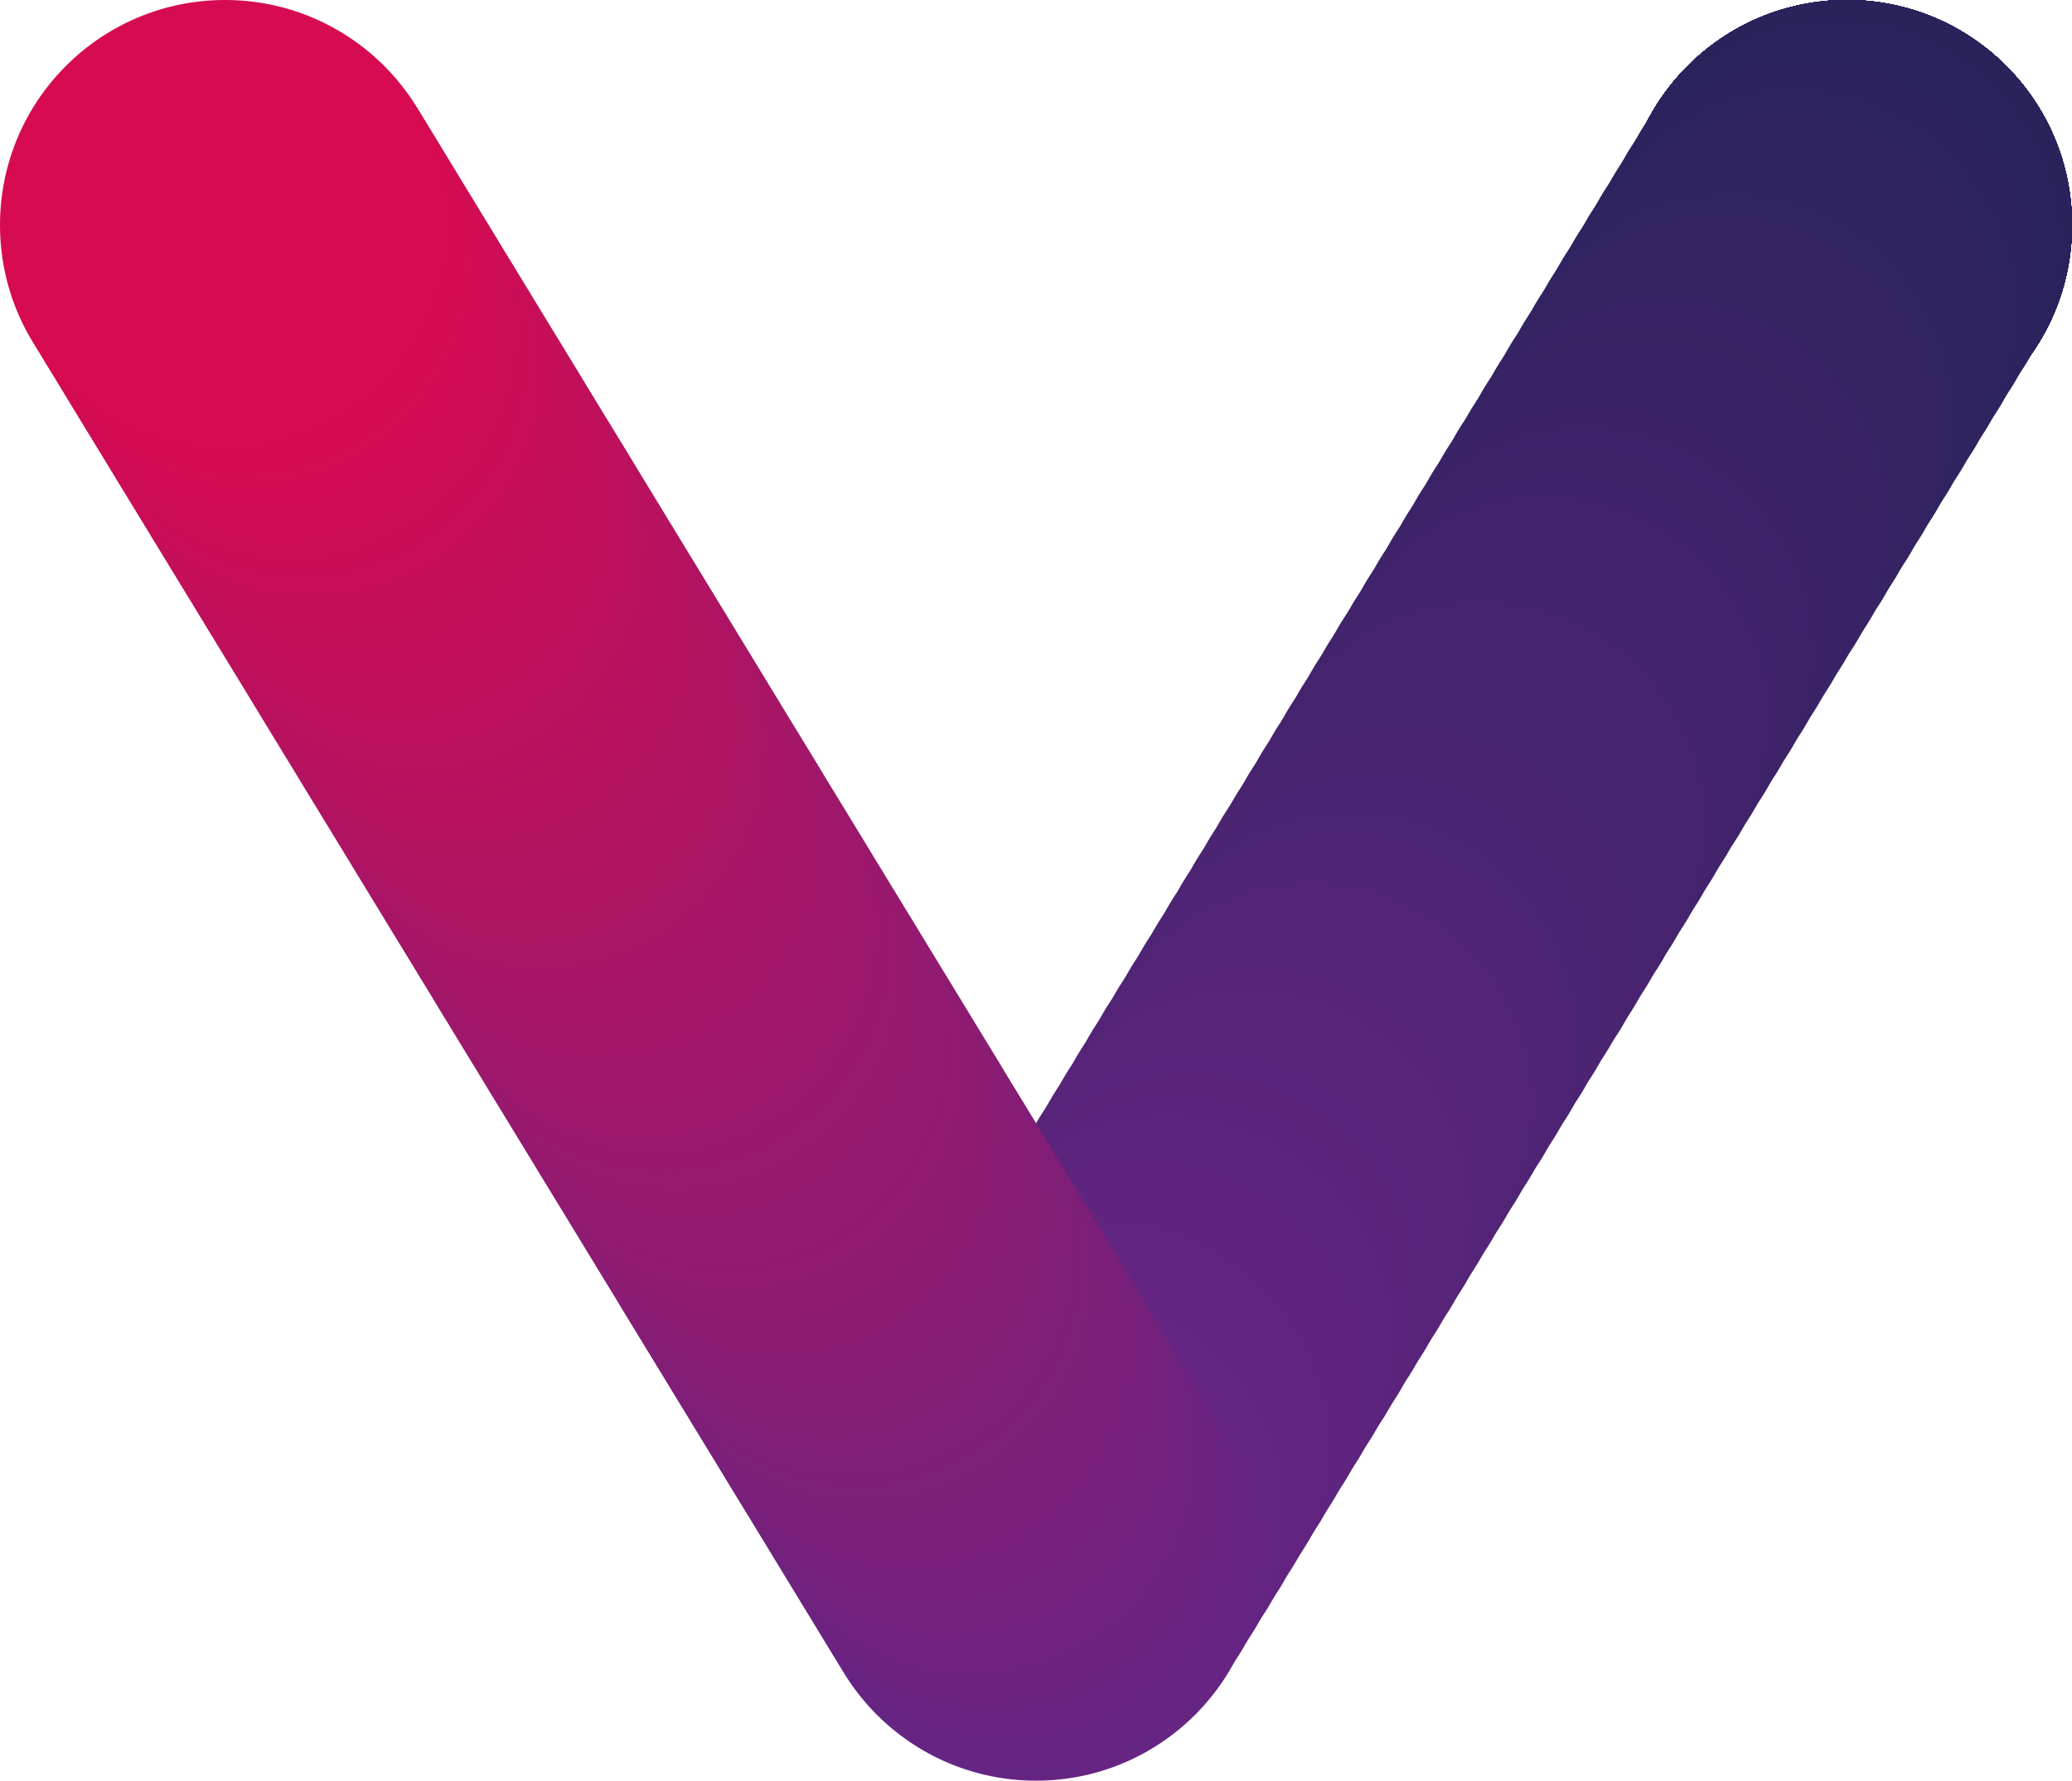 <svg xmlns="http://www.w3.org/2000/svg" viewBox="0 0 223.54 192.12"><defs><style>.cls-1{fill:#2d2e83;}.cls-2{fill:#2d2e82;}.cls-3{fill:#2d2d81;}.cls-4{fill:#2d2d80;}.cls-5{fill:#2d2d7f;}.cls-6{fill:#2c2d7e;}.cls-7{fill:#2c2c7d;}.cls-8{fill:#2c2c7c;}.cls-9{fill:#2c2c7b;}.cls-10{fill:#2c2c7a;}.cls-11{fill:#2c2b79;}.cls-12{fill:#2c2b78;}.cls-13{fill:#2c2b77;}.cls-14{fill:#2c2a76;}.cls-15{fill:#2c2a75;}.cls-16{fill:#2b2a74;}.cls-17{fill:#2b2a73;}.cls-18{fill:#2b2972;}.cls-19{fill:#2b2971;}.cls-20{fill:#2b2970;}.cls-21{fill:#2b286f;}.cls-22{fill:#2b286e;}.cls-23{fill:#2b286d;}.cls-24{fill:#2b276c;}.cls-25{fill:#2b276b;}.cls-26{fill:#2a276a;}.cls-27{fill:#2a2769;}.cls-28{fill:#2a2668;}.cls-29{fill:#2a2667;}.cls-30{fill:#2a2666;}.cls-31{fill:#2a2565;}.cls-32{fill:#2a2564;}.cls-33{fill:#2a2563;}.cls-34{fill:#2a2562;}.cls-35{fill:#2a2461;}.cls-36{fill:#292460;}.cls-37{fill:#29245f;}.cls-38{fill:#29245e;}.cls-39{fill:#29235d;}.cls-40{fill:#29235c;}.cls-41{fill:#2a235d;}.cls-42{fill:#2b235d;}.cls-43{fill:#2c235e;}.cls-44{fill:#2d235f;}.cls-45{fill:#2e235f;}.cls-46{fill:#2f2360;}.cls-47{fill:#302360;}.cls-48{fill:#312361;}.cls-49{fill:#322362;}.cls-50{fill:#332362;}.cls-51{fill:#342363;}.cls-52{fill:#352364;}.cls-53{fill:#362364;}.cls-54{fill:#372365;}.cls-55{fill:#382365;}.cls-56{fill:#392366;}.cls-57{fill:#3a2367;}.cls-58{fill:#3b2367;}.cls-59{fill:#3c2368;}.cls-60{fill:#3d2369;}.cls-61{fill:#3e2369;}.cls-62{fill:#3f236a;}.cls-63{fill:#40236a;}.cls-64{fill:#41236b;}.cls-65{fill:#42236c;}.cls-66{fill:#43236c;}.cls-67{fill:#44236d;}.cls-68{fill:#45236e;}.cls-69{fill:#46236e;}.cls-70{fill:#47236f;}.cls-71{fill:#482470;}.cls-72{fill:#492471;}.cls-73{fill:#4a2471;}.cls-74{fill:#4b2472;}.cls-75{fill:#4c2473;}.cls-76{fill:#4d2473;}.cls-77{fill:#4e2474;}.cls-78{fill:#4f2475;}.cls-79{fill:#502475;}.cls-80{fill:#512476;}.cls-81{fill:#522476;}.cls-82{fill:#532477;}.cls-83{fill:#542478;}.cls-84{fill:#552478;}.cls-85{fill:#562479;}.cls-86{fill:#57247a;}.cls-87{fill:#58247a;}.cls-88{fill:#59247b;}.cls-89{fill:#5a247b;}.cls-90{fill:#5b247c;}.cls-91{fill:#5c247d;}.cls-92{fill:#5d247d;}.cls-93{fill:#5e247e;}.cls-94{fill:#5f247f;}.cls-95{fill:#60247f;}.cls-96{fill:#612480;}.cls-97{fill:#622480;}.cls-98{fill:#632481;}.cls-99{fill:#642482;}.cls-100{fill:#652482;}.cls-101{fill:#662483;}.cls-102{fill:#672483;}.cls-103{fill:#682482;}.cls-104{fill:#692382;}.cls-105{fill:#6a2381;}.cls-106{fill:#6b2381;}.cls-107{fill:#6c2380;}.cls-108{fill:#6d2280;}.cls-109{fill:#6e2280;}.cls-110{fill:#6f227f;}.cls-111{fill:#70227f;}.cls-112{fill:#71227e;}.cls-113{fill:#72217e;}.cls-114{fill:#73217d;}.cls-115{fill:#74217d;}.cls-116{fill:#75217c;}.cls-117{fill:#76207c;}.cls-118{fill:#77207c;}.cls-119{fill:#78207b;}.cls-120{fill:#79207b;}.cls-121{fill:#7a207a;}.cls-122{fill:#7b1f7a;}.cls-123{fill:#7c1f79;}.cls-124{fill:#7d1f79;}.cls-125{fill:#7e1f79;}.cls-126{fill:#7f1e78;}.cls-127{fill:#801e78;}.cls-128{fill:#811e77;}.cls-129{fill:#821e77;}.cls-130{fill:#831e76;}.cls-131{fill:#841d76;}.cls-132{fill:#851d76;}.cls-133{fill:#861d75;}.cls-134{fill:#871d75;}.cls-135{fill:#881c74;}.cls-136{fill:#891c74;}.cls-137{fill:#8a1c73;}.cls-138{fill:#8b1c73;}.cls-139{fill:#8c1c73;}.cls-140{fill:#8d1b72;}.cls-141{fill:#8e1b72;}.cls-142{fill:#8f1b71;}.cls-143{fill:#901b71;}.cls-144{fill:#911a70;}.cls-145{fill:#921a70;}.cls-146{fill:#931a6f;}.cls-147{fill:#941a6f;}.cls-148{fill:#951a6f;}.cls-149{fill:#96196e;}.cls-150{fill:#97196e;}.cls-151{fill:#98196d;}.cls-152{fill:#99196d;}.cls-153{fill:#9a186c;}.cls-154{fill:#9b186c;}.cls-155{fill:#9c186c;}.cls-156{fill:#9d186b;}.cls-157{fill:#9e186b;}.cls-158{fill:#9e176a;}.cls-159{fill:#9f176a;}.cls-160{fill:#a01769;}.cls-161{fill:#a11769;}.cls-162{fill:#a21769;}.cls-163{fill:#a31668;}.cls-164{fill:#a41668;}.cls-165{fill:#a51667;}.cls-166{fill:#a61667;}.cls-167{fill:#a71566;}.cls-168{fill:#a81566;}.cls-169{fill:#a91566;}.cls-170{fill:#aa1565;}.cls-171{fill:#ab1565;}.cls-172{fill:#ac1464;}.cls-173{fill:#ad1464;}.cls-174{fill:#ae1463;}.cls-175{fill:#af1463;}.cls-176{fill:#b01362;}.cls-177{fill:#b11362;}.cls-178{fill:#b21362;}.cls-179{fill:#b31361;}.cls-180{fill:#b41361;}.cls-181{fill:#b51260;}.cls-182{fill:#b61260;}.cls-183{fill:#b7125f;}.cls-184{fill:#b8125f;}.cls-185{fill:#b9115f;}.cls-186{fill:#ba115e;}.cls-187{fill:#bb115e;}.cls-188{fill:#bc115d;}.cls-189{fill:#bd115d;}.cls-190{fill:#be105c;}.cls-191{fill:#bf105c;}.cls-192{fill:#c0105c;}.cls-193{fill:#c1105b;}.cls-194{fill:#c20f5b;}.cls-195{fill:#c30f5a;}.cls-196{fill:#c40f5a;}.cls-197{fill:#c50f59;}.cls-198{fill:#c60f59;}.cls-199{fill:#c70e59;}.cls-200{fill:#c80e58;}.cls-201{fill:#c90e58;}.cls-202{fill:#ca0e57;}.cls-203{fill:#cb0d57;}.cls-204{fill:#cc0d56;}.cls-205{fill:#cd0d56;}.cls-206{fill:#ce0d55;}.cls-207{fill:#cf0d55;}.cls-208{fill:#d00c55;}.cls-209{fill:#d10c54;}.cls-210{fill:#d20c54;}.cls-211{fill:#d30c53;}.cls-212{fill:#d40b53;}.cls-213{fill:#d50b52;}.cls-214{fill:#d60b52;}</style></defs><title>rightLogo</title><g id="Design"><circle class="cls-1" cx="199.26" cy="24.28" r="24.28"/><circle class="cls-2" cx="199.26" cy="24.28" r="24.28"/><circle class="cls-3" cx="199.26" cy="24.28" r="24.28"/><circle class="cls-4" cx="199.26" cy="24.28" r="24.28"/><circle class="cls-5" cx="199.26" cy="24.28" r="24.28"/><circle class="cls-6" cx="199.26" cy="24.28" r="24.28"/><circle class="cls-7" cx="199.26" cy="24.28" r="24.28"/><circle class="cls-8" cx="199.26" cy="24.28" r="24.28"/><circle class="cls-9" cx="199.26" cy="24.28" r="24.28"/><circle class="cls-10" cx="199.26" cy="24.28" r="24.28"/><circle class="cls-11" cx="199.26" cy="24.28" r="24.28"/><circle class="cls-12" cx="199.26" cy="24.28" r="24.28"/><circle class="cls-13" cx="199.26" cy="24.28" r="24.28"/><circle class="cls-14" cx="199.26" cy="24.28" r="24.28"/><circle class="cls-15" cx="199.26" cy="24.28" r="24.28"/><circle class="cls-16" cx="199.26" cy="24.28" r="24.28"/><circle class="cls-17" cx="199.26" cy="24.28" r="24.28"/><circle class="cls-18" cx="199.26" cy="24.28" r="24.28"/><circle class="cls-19" cx="199.26" cy="24.28" r="24.28"/><circle class="cls-20" cx="199.26" cy="24.28" r="24.28"/><circle class="cls-20" cx="199.26" cy="24.28" r="24.28"/><circle class="cls-21" cx="199.26" cy="24.28" r="24.28"/><circle class="cls-22" cx="199.26" cy="24.28" r="24.28"/><circle class="cls-23" cx="199.26" cy="24.28" r="24.28"/><circle class="cls-24" cx="199.26" cy="24.28" r="24.28"/><circle class="cls-25" cx="199.26" cy="24.28" r="24.28"/><circle class="cls-26" cx="199.26" cy="24.28" r="24.28"/><circle class="cls-27" cx="199.26" cy="24.28" r="24.28"/><circle class="cls-28" cx="199.26" cy="24.28" r="24.28"/><circle class="cls-29" cx="199.26" cy="24.28" r="24.28"/><circle class="cls-30" cx="199.26" cy="24.28" r="24.28"/><circle class="cls-31" cx="199.26" cy="24.28" r="24.28"/><circle class="cls-32" cx="199.26" cy="24.28" r="24.28"/><circle class="cls-33" cx="199.26" cy="24.28" r="24.28"/><circle class="cls-34" cx="199.26" cy="24.28" r="24.28"/><circle class="cls-35" cx="199.26" cy="24.28" r="24.28"/><circle class="cls-36" cx="199.26" cy="24.28" r="24.28"/><circle class="cls-37" cx="199.26" cy="24.28" r="24.28"/><circle class="cls-38" cx="199.26" cy="24.28" r="24.28"/><circle class="cls-39" cx="199.26" cy="24.28" r="24.28"/><circle class="cls-40" cx="199.26" cy="24.28" r="24.28"/><circle class="cls-41" cx="197.85" cy="26.6" r="24.28"/><circle class="cls-42" cx="196.44" cy="28.91" r="24.28"/><circle class="cls-43" cx="195.03" cy="31.23" r="24.28"/><circle class="cls-44" cx="193.62" cy="33.54" r="24.28"/><circle class="cls-45" cx="192.21" cy="35.86" r="24.28"/><circle class="cls-46" cx="190.79" cy="38.18" r="24.28"/><circle class="cls-47" cx="189.38" cy="40.49" r="24.28"/><circle class="cls-48" cx="187.97" cy="42.81" r="24.28"/><circle class="cls-49" cx="186.56" cy="45.12" r="24.28"/><circle class="cls-50" cx="185.15" cy="47.44" r="24.28"/><circle class="cls-51" cx="183.74" cy="49.75" r="24.28"/><circle class="cls-52" cx="182.33" cy="52.07" r="24.28"/><circle class="cls-53" cx="180.92" cy="54.38" r="24.28"/><circle class="cls-54" cx="179.51" cy="56.7" r="24.28"/><circle class="cls-55" cx="178.09" cy="59.01" r="24.28"/><circle class="cls-56" cx="176.68" cy="61.33" r="24.28"/><circle class="cls-57" cx="175.27" cy="63.64" r="24.28"/><circle class="cls-58" cx="173.86" cy="65.96" r="24.28"/><circle class="cls-59" cx="172.45" cy="68.28" r="24.28"/><circle class="cls-60" cx="171.04" cy="70.59" r="24.28"/><circle class="cls-61" cx="169.63" cy="72.91" r="24.28"/><circle class="cls-62" cx="168.22" cy="75.22" r="24.28"/><circle class="cls-63" cx="166.81" cy="77.54" r="24.28"/><circle class="cls-64" cx="165.39" cy="79.85" r="24.28"/><circle class="cls-65" cx="163.98" cy="82.17" r="24.28"/><circle class="cls-66" cx="162.57" cy="84.48" r="24.28"/><circle class="cls-67" cx="161.16" cy="86.8" r="24.28"/><circle class="cls-68" cx="159.75" cy="89.11" r="24.28"/><circle class="cls-69" cx="158.34" cy="91.43" r="24.28"/><circle class="cls-70" cx="156.93" cy="93.74" r="24.28"/><circle class="cls-71" cx="155.52" cy="96.06" r="24.28"/><circle class="cls-71" cx="154.11" cy="98.38" r="24.28"/><circle class="cls-72" cx="152.69" cy="100.69" r="24.28"/><circle class="cls-73" cx="151.28" cy="103.01" r="24.28"/><circle class="cls-74" cx="149.87" cy="105.32" r="24.28"/><circle class="cls-75" cx="148.46" cy="107.64" r="24.28"/><circle class="cls-76" cx="147.05" cy="109.95" r="24.28"/><circle class="cls-77" cx="145.64" cy="112.27" r="24.28"/><circle class="cls-78" cx="144.23" cy="114.58" r="24.28"/><circle class="cls-79" cx="142.82" cy="116.9" r="24.28"/><circle class="cls-80" cx="141.41" cy="119.21" r="24.28"/><circle class="cls-81" cx="139.99" cy="121.53" r="24.28"/><circle class="cls-82" cx="138.58" cy="123.84" r="24.28"/><circle class="cls-83" cx="137.17" cy="126.16" r="24.28"/><circle class="cls-84" cx="135.76" cy="128.48" r="24.28"/><circle class="cls-85" cx="134.35" cy="130.79" r="24.28"/><circle class="cls-86" cx="132.94" cy="133.11" r="24.28"/><circle class="cls-87" cx="131.53" cy="135.42" r="24.28"/><circle class="cls-88" cx="130.12" cy="137.74" r="24.28"/><circle class="cls-89" cx="128.71" cy="140.05" r="24.28"/><circle class="cls-90" cx="127.29" cy="142.37" r="24.28"/><circle class="cls-91" cx="125.88" cy="144.68" r="24.28"/><circle class="cls-92" cx="124.47" cy="147" r="24.28"/><circle class="cls-93" cx="123.06" cy="149.31" r="24.28"/><circle class="cls-94" cx="121.65" cy="151.63" r="24.28"/><circle class="cls-95" cx="120.24" cy="153.95" r="24.28"/><circle class="cls-96" cx="118.83" cy="156.26" r="24.28"/><circle class="cls-97" cx="117.42" cy="158.58" r="24.28"/><circle class="cls-98" cx="116.01" cy="160.89" r="24.28"/><circle class="cls-99" cx="114.59" cy="163.21" r="24.28"/><circle class="cls-100" cx="113.18" cy="165.52" r="24.28"/><circle class="cls-101" cx="111.77" cy="167.84" r="24.28"/><circle class="cls-102" cx="111" cy="166.57" r="24.28"/><circle class="cls-103" cx="110.22" cy="165.3" r="24.28"/><circle class="cls-104" cx="109.45" cy="164.03" r="24.28"/><circle class="cls-105" cx="108.68" cy="162.76" r="24.28"/><circle class="cls-106" cx="107.9" cy="161.49" r="24.28"/><circle class="cls-107" cx="107.13" cy="160.22" r="24.28"/><circle class="cls-108" cx="106.35" cy="158.94" r="24.28"/><circle class="cls-109" cx="105.58" cy="157.67" r="24.28"/><circle class="cls-110" cx="104.8" cy="156.4" r="24.28"/><circle class="cls-111" cx="104.03" cy="155.13" r="24.28"/><circle class="cls-112" cx="103.26" cy="153.86" r="24.28"/><circle class="cls-113" cx="102.48" cy="152.59" r="24.28"/><circle class="cls-114" cx="101.71" cy="151.32" r="24.28"/><circle class="cls-115" cx="100.93" cy="150.05" r="24.28"/><circle class="cls-116" cx="100.16" cy="148.78" r="24.28"/><circle class="cls-117" cx="99.38" cy="147.51" r="24.28"/><circle class="cls-118" cx="98.61" cy="146.24" r="24.28"/><circle class="cls-119" cx="97.84" cy="144.97" r="24.28"/><circle class="cls-120" cx="97.06" cy="143.7" r="24.28"/><circle class="cls-121" cx="96.29" cy="142.43" r="24.28"/><circle class="cls-122" cx="95.51" cy="141.16" r="24.28"/><circle class="cls-123" cx="94.74" cy="139.89" r="24.28"/><circle class="cls-124" cx="93.96" cy="138.62" r="24.28"/><circle class="cls-125" cx="93.19" cy="137.35" r="24.28"/><circle class="cls-126" cx="92.42" cy="136.08" r="24.28"/><circle class="cls-127" cx="91.64" cy="134.81" r="24.28"/><circle class="cls-128" cx="90.87" cy="133.54" r="24.28"/><circle class="cls-129" cx="90.09" cy="132.27" r="24.28"/><circle class="cls-130" cx="89.32" cy="131" r="24.28"/><circle class="cls-131" cx="88.54" cy="129.73" r="24.28"/><circle class="cls-132" cx="87.77" cy="128.46" r="24.28"/><circle class="cls-133" cx="87" cy="127.18" r="24.28"/><circle class="cls-134" cx="86.22" cy="125.91" r="24.28"/><circle class="cls-135" cx="85.45" cy="124.64" r="24.28"/><circle class="cls-136" cx="84.67" cy="123.37" r="24.28"/><circle class="cls-137" cx="83.9" cy="122.1" r="24.28"/><circle class="cls-138" cx="83.13" cy="120.83" r="24.28"/><circle class="cls-139" cx="82.35" cy="119.56" r="24.28"/><circle class="cls-140" cx="81.58" cy="118.29" r="24.28"/><circle class="cls-141" cx="80.8" cy="117.02" r="24.28"/><circle class="cls-142" cx="80.03" cy="115.75" r="24.28"/><circle class="cls-143" cx="79.25" cy="114.48" r="24.28"/><circle class="cls-144" cx="78.48" cy="113.21" r="24.28"/><circle class="cls-145" cx="77.71" cy="111.94" r="24.28"/><circle class="cls-146" cx="76.93" cy="110.67" r="24.28"/><circle class="cls-147" cx="76.16" cy="109.4" r="24.28"/><circle class="cls-148" cx="75.38" cy="108.13" r="24.28"/><circle class="cls-149" cx="74.61" cy="106.86" r="24.28"/><circle class="cls-150" cx="73.83" cy="105.59" r="24.28"/><circle class="cls-151" cx="73.06" cy="104.32" r="24.28"/><circle class="cls-152" cx="72.29" cy="103.05" r="24.28"/><circle class="cls-153" cx="71.51" cy="101.78" r="24.28"/><circle class="cls-154" cx="70.74" cy="100.51" r="24.28"/><circle class="cls-155" cx="69.96" cy="99.24" r="24.28"/><circle class="cls-156" cx="69.19" cy="97.97" r="24.28"/><circle class="cls-157" cx="68.41" cy="96.7" r="24.28"/><circle class="cls-158" cx="67.64" cy="95.42" r="24.28"/><circle class="cls-159" cx="66.87" cy="94.15" r="24.28"/><circle class="cls-160" cx="66.09" cy="92.88" r="24.28"/><circle class="cls-161" cx="65.32" cy="91.61" r="24.28"/><circle class="cls-162" cx="64.54" cy="90.34" r="24.28"/><circle class="cls-163" cx="63.77" cy="89.07" r="24.28"/><circle class="cls-164" cx="62.99" cy="87.8" r="24.28"/><circle class="cls-165" cx="62.22" cy="86.53" r="24.28"/><circle class="cls-166" cx="61.45" cy="85.26" r="24.28"/><circle class="cls-167" cx="60.67" cy="83.99" r="24.28"/><circle class="cls-168" cx="59.9" cy="82.72" r="24.28"/><circle class="cls-169" cx="59.12" cy="81.45" r="24.28"/><circle class="cls-170" cx="58.35" cy="80.18" r="24.28"/><circle class="cls-171" cx="57.58" cy="78.91" r="24.28"/><circle class="cls-172" cx="56.8" cy="77.64" r="24.28"/><circle class="cls-173" cx="56.03" cy="76.37" r="24.28"/><circle class="cls-174" cx="55.25" cy="75.1" r="24.28"/><circle class="cls-175" cx="54.48" cy="73.83" r="24.28"/><circle class="cls-176" cx="53.7" cy="72.56" r="24.28"/><circle class="cls-177" cx="52.93" cy="71.29" r="24.28"/><circle class="cls-178" cx="52.16" cy="70.02" r="24.28"/><circle class="cls-179" cx="51.38" cy="68.75" r="24.28"/><circle class="cls-180" cx="50.61" cy="67.48" r="24.28"/><circle class="cls-181" cx="49.83" cy="66.21" r="24.28"/><circle class="cls-182" cx="49.06" cy="64.94" r="24.28"/><circle class="cls-183" cx="48.28" cy="63.66" r="24.28"/><circle class="cls-184" cx="47.51" cy="62.39" r="24.28"/><circle class="cls-185" cx="46.74" cy="61.12" r="24.28"/><circle class="cls-186" cx="45.96" cy="59.85" r="24.28"/><circle class="cls-187" cx="45.19" cy="58.58" r="24.28"/><circle class="cls-188" cx="44.41" cy="57.31" r="24.28"/><circle class="cls-189" cx="43.64" cy="56.04" r="24.28"/><circle class="cls-190" cx="42.86" cy="54.77" r="24.28"/><circle class="cls-191" cx="42.09" cy="53.5" r="24.28"/><circle class="cls-192" cx="41.32" cy="52.23" r="24.28"/><circle class="cls-193" cx="40.54" cy="50.96" r="24.28"/><circle class="cls-194" cx="39.77" cy="49.69" r="24.28"/><circle class="cls-195" cx="38.99" cy="48.42" r="24.28"/><circle class="cls-196" cx="38.22" cy="47.15" r="24.28"/><circle class="cls-197" cx="37.44" cy="45.88" r="24.28"/><circle class="cls-198" cx="36.67" cy="44.61" r="24.28"/><circle class="cls-199" cx="35.9" cy="43.34" r="24.28"/><circle class="cls-200" cx="35.12" cy="42.07" r="24.28"/><circle class="cls-201" cx="34.35" cy="40.8" r="24.28"/><circle class="cls-202" cx="33.57" cy="39.53" r="24.28"/><circle class="cls-203" cx="32.8" cy="38.26" r="24.28"/><circle class="cls-204" cx="32.03" cy="36.99" r="24.28"/><circle class="cls-205" cx="31.25" cy="35.72" r="24.28"/><circle class="cls-206" cx="30.48" cy="34.45" r="24.28"/><circle class="cls-207" cx="29.7" cy="33.18" r="24.28"/><circle class="cls-208" cx="28.93" cy="31.91" r="24.28"/><circle class="cls-209" cx="28.15" cy="30.63" r="24.28"/><circle class="cls-210" cx="27.38" cy="29.36" r="24.28"/><circle class="cls-211" cx="26.61" cy="28.09" r="24.28"/><circle class="cls-212" cx="25.83" cy="26.82" r="24.28"/><circle class="cls-213" cx="25.06" cy="25.55" r="24.28"/><circle class="cls-214" cx="24.28" cy="24.28" r="24.28"/></g></svg>